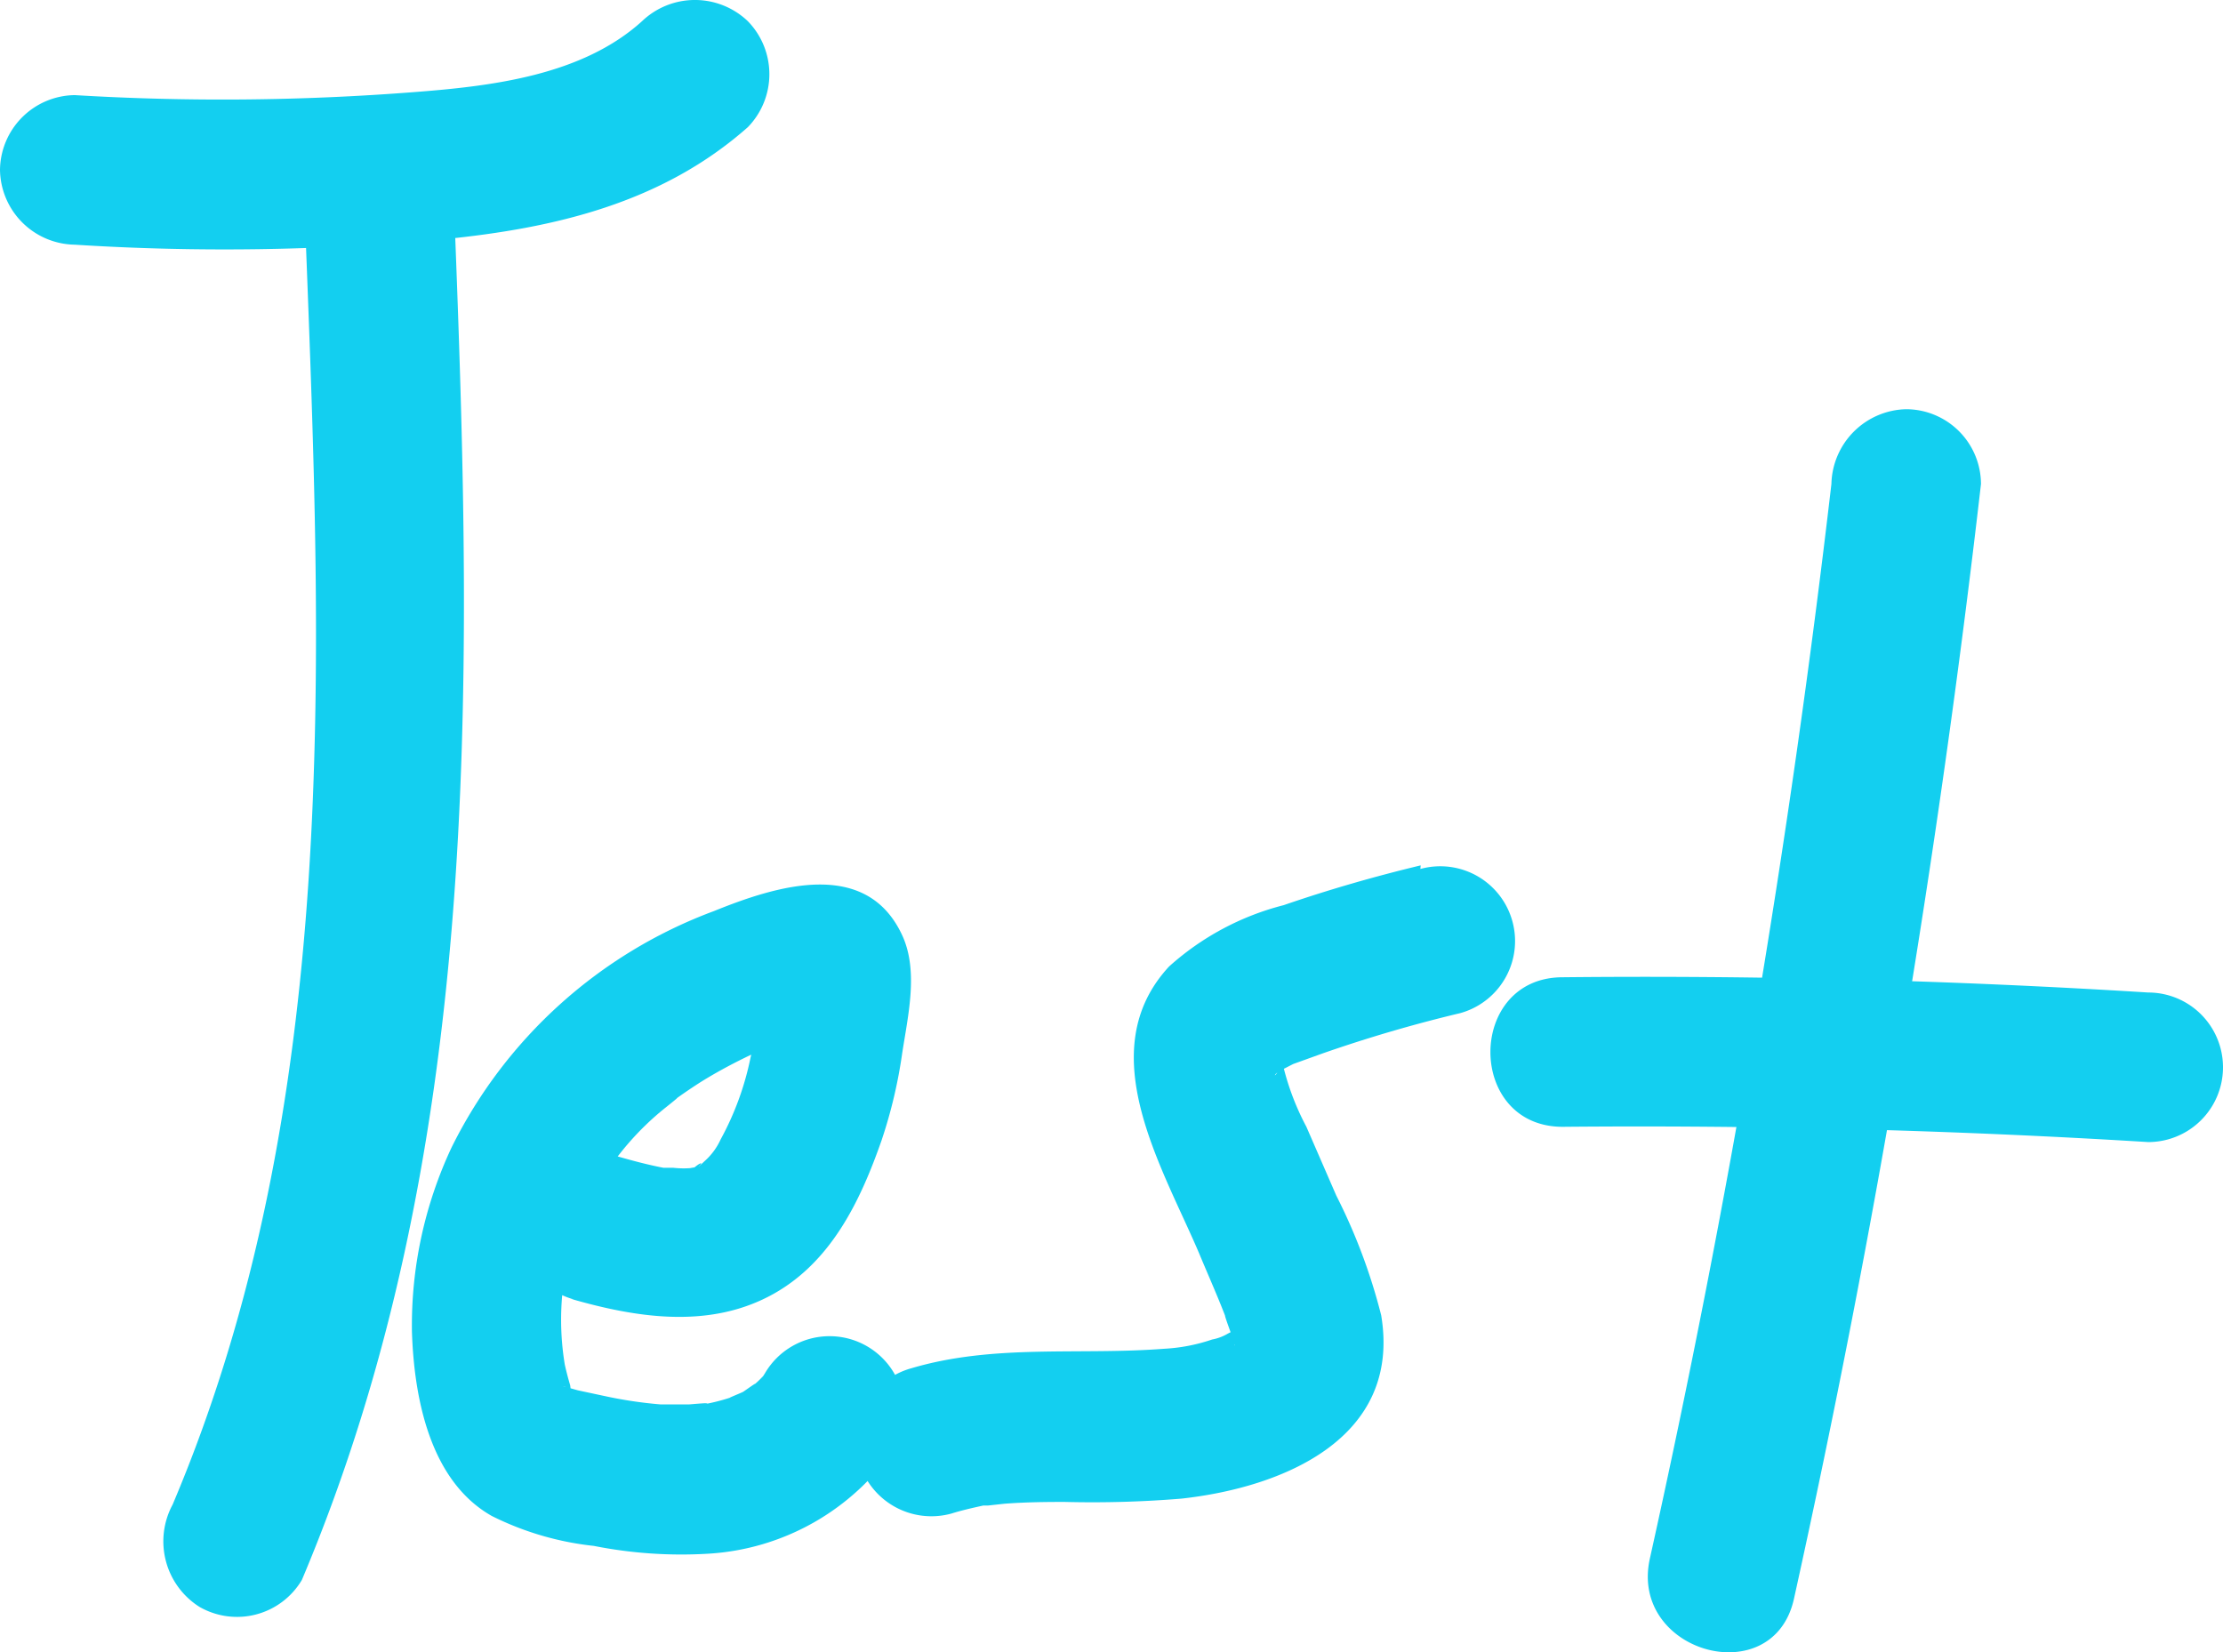 <svg xmlns="http://www.w3.org/2000/svg" viewBox="0 0 74.31 55.23"><defs><style>.cls-1{fill:#13cff0;}</style></defs><g id="Layer_2" data-name="Layer 2"><g id="Layer_1-2" data-name="Layer 1"><path class="cls-1" d="M2.5,8.18A79,79,0,0,0,14.81,8C18.54,7.63,22.13,6.79,25,4.25A2.54,2.54,0,0,0,25,.71a2.56,2.56,0,0,0-3.54,0c-2,1.81-5,2.17-7.63,2.37a82.38,82.38,0,0,1-11.33.1A2.53,2.53,0,0,0,0,5.68a2.54,2.54,0,0,0,2.5,2.5Z"/><path class="cls-1" d="M10.22,8c.54,14.09,1.19,29-4.45,42.3a2.59,2.59,0,0,0,.9,3.42,2.52,2.52,0,0,0,3.42-.9c6-14.2,5.71-29.7,5.13-44.82-.13-3.21-5.13-3.22-5,0Z"/><path class="cls-1" d="M19.08,43.42c2.15.62,4.52,1,6.6-.07s3.08-3.2,3.79-5.23a16.31,16.31,0,0,0,.69-2.92c.19-1.24.55-2.74,0-3.93-1.21-2.62-4.25-1.64-6.3-.81a16,16,0,0,0-8.76,7.89,14,14,0,0,0-1.33,6.16c.07,2.22.6,5,2.67,6.17a10,10,0,0,0,3.41,1,15,15,0,0,0,3.84.26,8.12,8.12,0,0,0,6.2-3.51,2.5,2.5,0,0,0-4.32-2.52q-.24.38-.06.09a2.9,2.9,0,0,1-.36.34c.31-.25-.26.16-.31.19s-.7.29-.33.16a6.74,6.74,0,0,1-1,.26c.47-.09-.43,0-.48,0-.32,0-.63,0-.95,0a14.35,14.35,0,0,1-1.87-.28l-.89-.19-.5-.14a.36.36,0,0,1,.17.07c.2.45,0-.36.1,0-.08-.26-.15-.52-.21-.79a9.19,9.19,0,0,1,0-3,9.4,9.4,0,0,1,3.34-5.57s.63-.5.34-.29c.29-.21.6-.42.9-.61.47-.29.95-.55,1.44-.79a9.09,9.09,0,0,1,1.43-.56l.78-.24.53-.13a1.89,1.89,0,0,1-.58,0L26,33.87l.13.13-.64-1.11c-.1-.32-.06.33-.07.45s-.07.61-.06.57c0,.36-.16,1-.27,1.44a9.72,9.72,0,0,1-1,2.74,2.17,2.17,0,0,1-.54.73c-.2.19-.25.23-.15.13s0-.08-.2.09c.33-.07-.46.06,0,0a3.17,3.17,0,0,1-.69,0c-.18,0-.19,0-.05,0l-.28,0c-.57-.11-1.12-.26-1.67-.42a2.5,2.5,0,1,0-1.33,4.82Z"/><path class="cls-1" d="M47.49,28.93c-1.54.37-3.07.81-4.58,1.33a9.08,9.08,0,0,0-3.83,2.05c-2.62,2.83-.23,6.69,1,9.58.29.7.6,1.39.87,2.09,0,.08.36,1,.33,1s.06-.45.06-.44a.46.46,0,0,1,.17-.22,4.17,4.17,0,0,1-.46.26,1.59,1.59,0,0,1-.53.2,5.92,5.92,0,0,1-1.61.31c-2.83.22-5.67-.17-8.44.65A2.5,2.5,0,1,0,31.8,50.6c.35-.11.71-.19,1.07-.27l.16,0,.55-.06c.66-.05,1.31-.06,2-.06a36.47,36.47,0,0,0,3.91-.11c3.37-.37,7.37-2,6.68-6.13a19.23,19.23,0,0,0-1.5-4l-1-2.3a8.69,8.69,0,0,1-.81-2.18c0,.14,0,.12,0,0s0-.19-.12.3c.15-.25.16-.27,0,0s-.18.13.06,0l.43-.22c-.19.08-.2.09,0,0l1-.36a46.89,46.89,0,0,1,4.58-1.34,2.5,2.5,0,1,0-1.33-4.82Z"/><path class="cls-1" d="M61.22,16.18a355.42,355.42,0,0,1-6.07,35.93c-.69,3.14,4.13,4.48,4.82,1.33a367.05,367.05,0,0,0,6.25-37.26,2.51,2.51,0,0,0-2.5-2.5,2.56,2.56,0,0,0-2.5,2.5Z"/><path class="cls-1" d="M52.24,37.67q9.8-.09,19.57.51a2.5,2.5,0,0,0,0-5q-9.78-.61-19.57-.51c-3.22,0-3.23,5,0,5Z"/></g></g></svg>